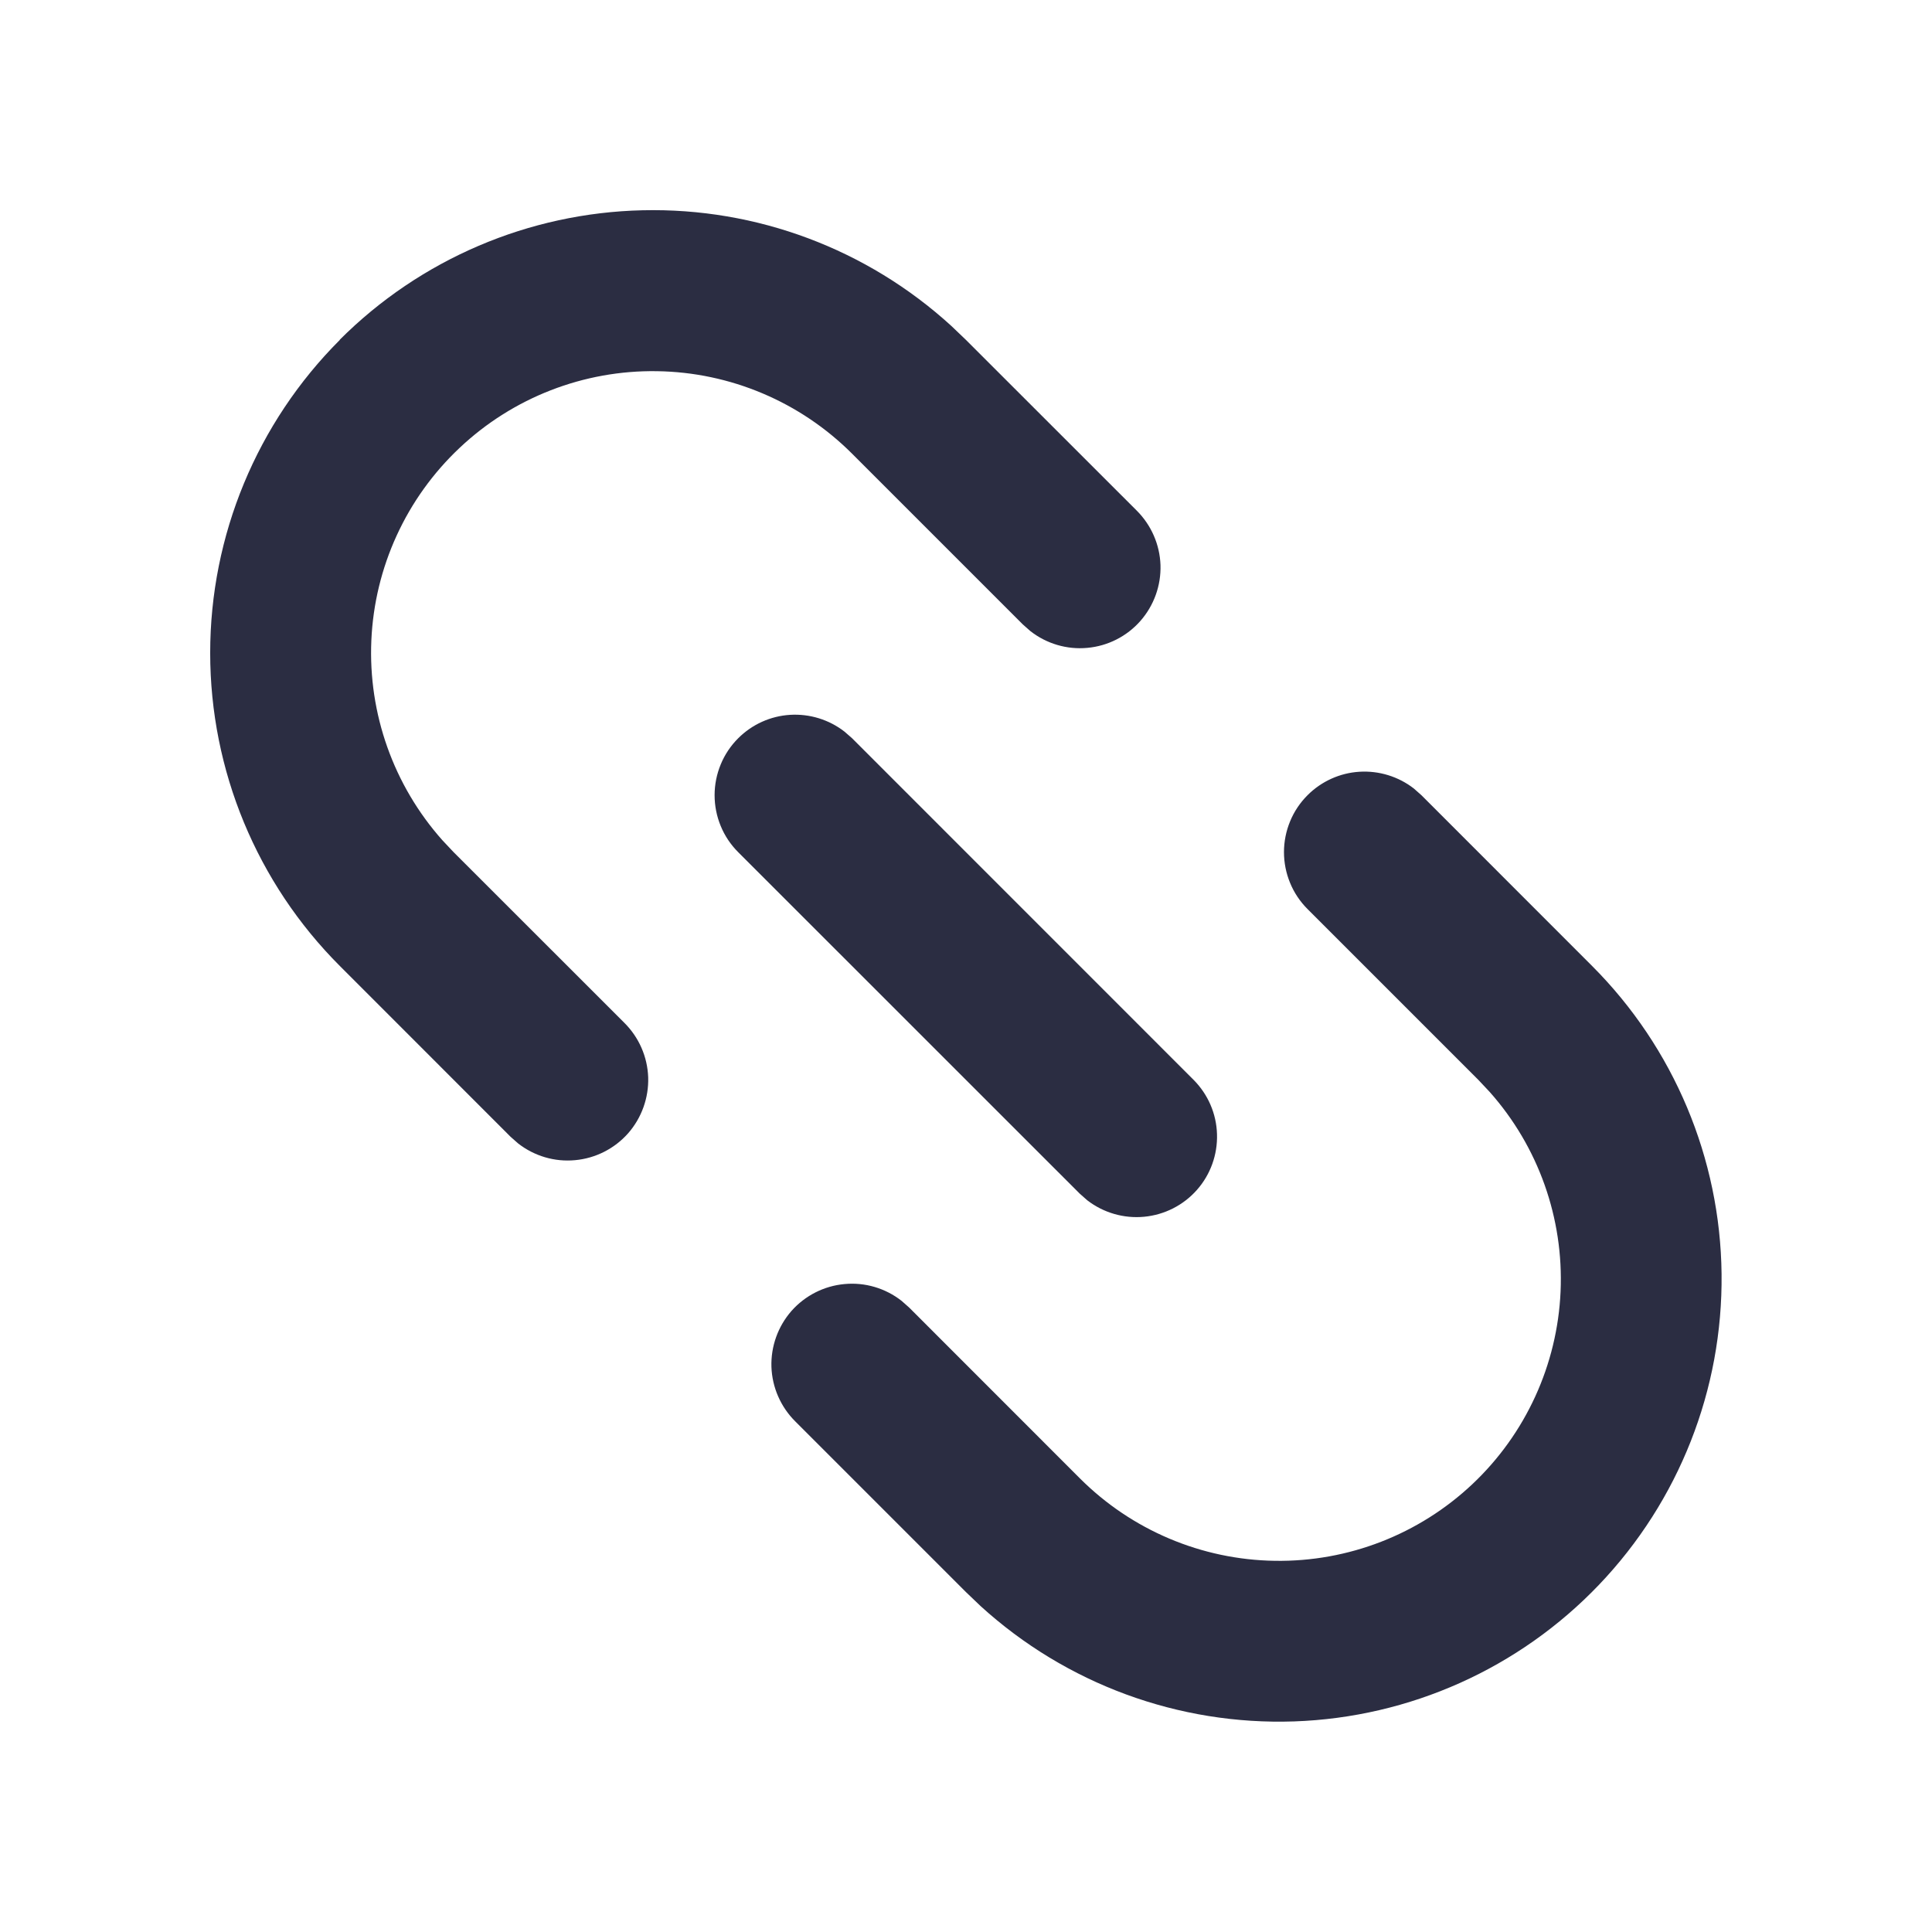 <svg width="24" height="24" viewBox="0 0 24 24" fill="none" xmlns="http://www.w3.org/2000/svg">
<g clip-path="url(#clip0_52_1052)">
<path d="M16.243 9.878C16.415 9.706 16.644 9.602 16.887 9.587C17.13 9.572 17.371 9.646 17.563 9.795L17.657 9.878L19.778 12C20.793 13.016 21.37 14.389 21.386 15.825C21.402 17.262 20.856 18.647 19.864 19.686C18.872 20.725 17.513 21.334 16.077 21.384C14.642 21.433 13.244 20.919 12.182 19.952L12 19.778L9.879 17.657C9.698 17.477 9.592 17.235 9.583 16.98C9.575 16.725 9.664 16.477 9.832 16.285C10.001 16.094 10.237 15.974 10.491 15.951C10.745 15.927 10.998 16.002 11.199 16.159L11.293 16.242L13.414 18.364C14.058 19.008 14.927 19.376 15.838 19.389C16.748 19.403 17.628 19.061 18.291 18.436C18.953 17.812 19.346 16.953 19.386 16.044C19.426 15.134 19.11 14.244 18.505 13.564L18.364 13.414L16.243 11.293C16.15 11.2 16.076 11.09 16.026 10.968C15.976 10.847 15.95 10.717 15.95 10.585C15.95 10.454 15.976 10.324 16.026 10.203C16.076 10.081 16.15 9.971 16.243 9.878ZM9.17 9.171C9.342 8.999 9.571 8.895 9.814 8.88C10.057 8.865 10.298 8.939 10.49 9.088L10.585 9.171L14.827 13.414C15.006 13.594 15.111 13.835 15.118 14.089C15.126 14.343 15.037 14.591 14.869 14.781C14.701 14.972 14.466 15.091 14.213 15.115C13.961 15.139 13.708 15.066 13.507 14.911L13.413 14.828L9.17 10.586C9.077 10.493 9.003 10.383 8.953 10.261C8.903 10.14 8.877 10.01 8.877 9.878C8.877 9.747 8.903 9.617 8.953 9.496C9.003 9.374 9.077 9.264 9.17 9.171ZM4.22 4.221C5.221 3.22 6.569 2.644 7.984 2.612C9.399 2.579 10.772 3.094 11.817 4.048L11.999 4.222L14.12 6.342C14.301 6.522 14.407 6.764 14.416 7.019C14.424 7.273 14.335 7.522 14.166 7.714C13.998 7.905 13.762 8.025 13.508 8.048C13.254 8.072 13.001 7.997 12.8 7.84L12.706 7.757L10.585 5.636C9.941 4.992 9.072 4.624 8.161 4.611C7.251 4.597 6.371 4.939 5.709 5.564C5.046 6.188 4.653 7.047 4.613 7.956C4.573 8.866 4.889 9.755 5.494 10.436L5.635 10.586L7.756 12.706C7.937 12.886 8.043 13.127 8.052 13.383C8.06 13.637 7.971 13.886 7.803 14.078C7.634 14.269 7.398 14.389 7.144 14.412C6.89 14.436 6.637 14.361 6.436 14.204L6.342 14.121L4.222 12C3.191 10.969 2.611 9.57 2.611 8.111C2.611 6.652 3.191 5.253 4.222 4.222L4.22 4.221Z" fill="#2B2D42"/>
</g>
<defs>
<clipPath id="clip0_52_1052">
<rect width="24" height="24" fill="white"/>
</clipPath>
</defs>
</svg>
